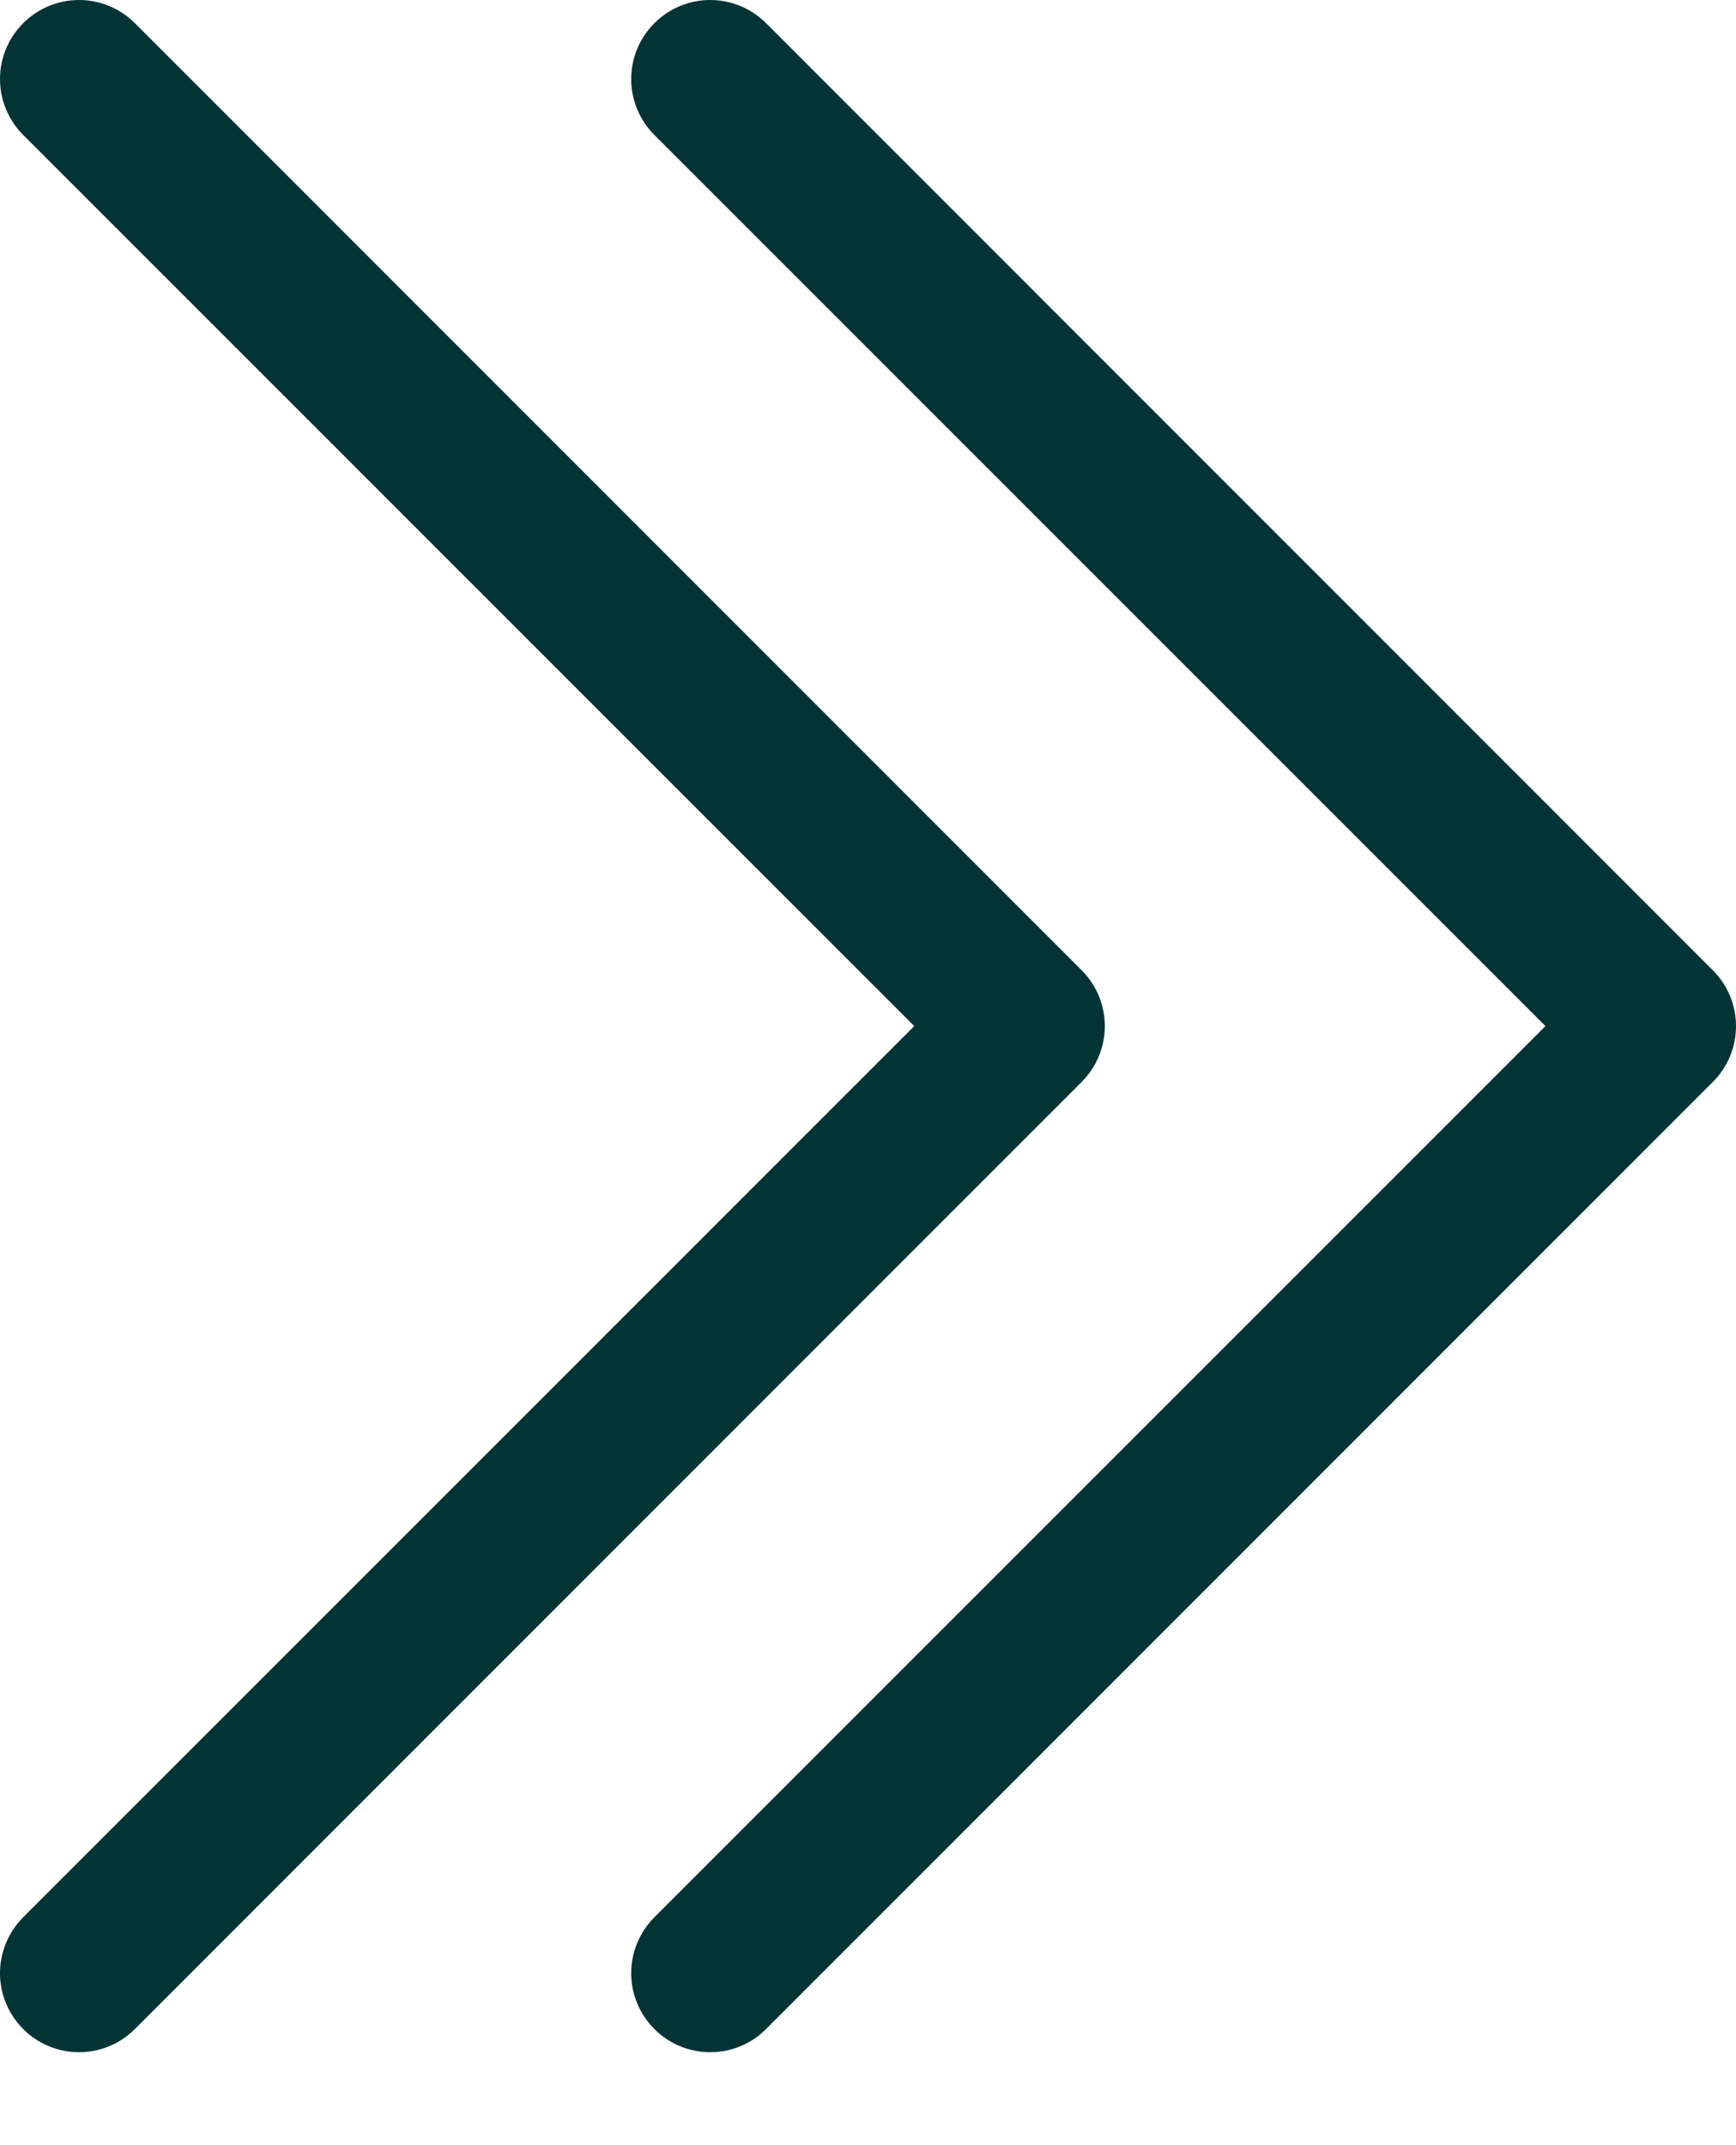 <svg width="17" height="21" viewBox="0 0 17 21" fill="none" xmlns="http://www.w3.org/2000/svg">
<path fill-rule="evenodd" clip-rule="evenodd" d="M0.227 0.227C0.299 0.155 0.384 0.098 0.478 0.059C0.572 0.02 0.672 0 0.774 0C0.876 0 0.976 0.02 1.07 0.059C1.164 0.098 1.249 0.155 1.321 0.227L10.592 9.498C10.664 9.57 10.721 9.655 10.76 9.749C10.799 9.843 10.819 9.944 10.819 10.045C10.819 10.147 10.799 10.248 10.76 10.341C10.721 10.435 10.664 10.52 10.592 10.592L1.321 19.863C1.176 20.009 0.979 20.09 0.774 20.09C0.569 20.09 0.372 20.009 0.227 19.863C0.082 19.718 0 19.522 0 19.316C0 19.111 0.082 18.915 0.227 18.769L8.953 10.045L0.227 1.321C0.155 1.249 0.098 1.164 0.059 1.07C0.02 0.976 0 0.876 0 0.774C0 0.672 0.02 0.572 0.059 0.478C0.098 0.384 0.155 0.299 0.227 0.227Z" fill="#023436"/>
<path fill-rule="evenodd" clip-rule="evenodd" d="M6.408 0.227C6.48 0.155 6.565 0.098 6.659 0.059C6.753 0.02 6.853 0 6.955 0C7.056 0 7.157 0.02 7.251 0.059C7.345 0.098 7.43 0.155 7.502 0.227L16.773 9.498C16.845 9.57 16.902 9.655 16.941 9.749C16.98 9.843 17 9.944 17 10.045C17 10.147 16.98 10.248 16.941 10.341C16.902 10.435 16.845 10.52 16.773 10.592L7.502 19.863C7.357 20.009 7.16 20.09 6.955 20.09C6.75 20.09 6.553 20.009 6.408 19.863C6.263 19.718 6.181 19.522 6.181 19.316C6.181 19.111 6.263 18.915 6.408 18.769L15.134 10.045L6.408 1.321C6.336 1.249 6.279 1.164 6.24 1.07C6.201 0.976 6.181 0.876 6.181 0.774C6.181 0.672 6.201 0.572 6.24 0.478C6.279 0.384 6.336 0.299 6.408 0.227V0.227Z" fill="#023436"/>
</svg>
